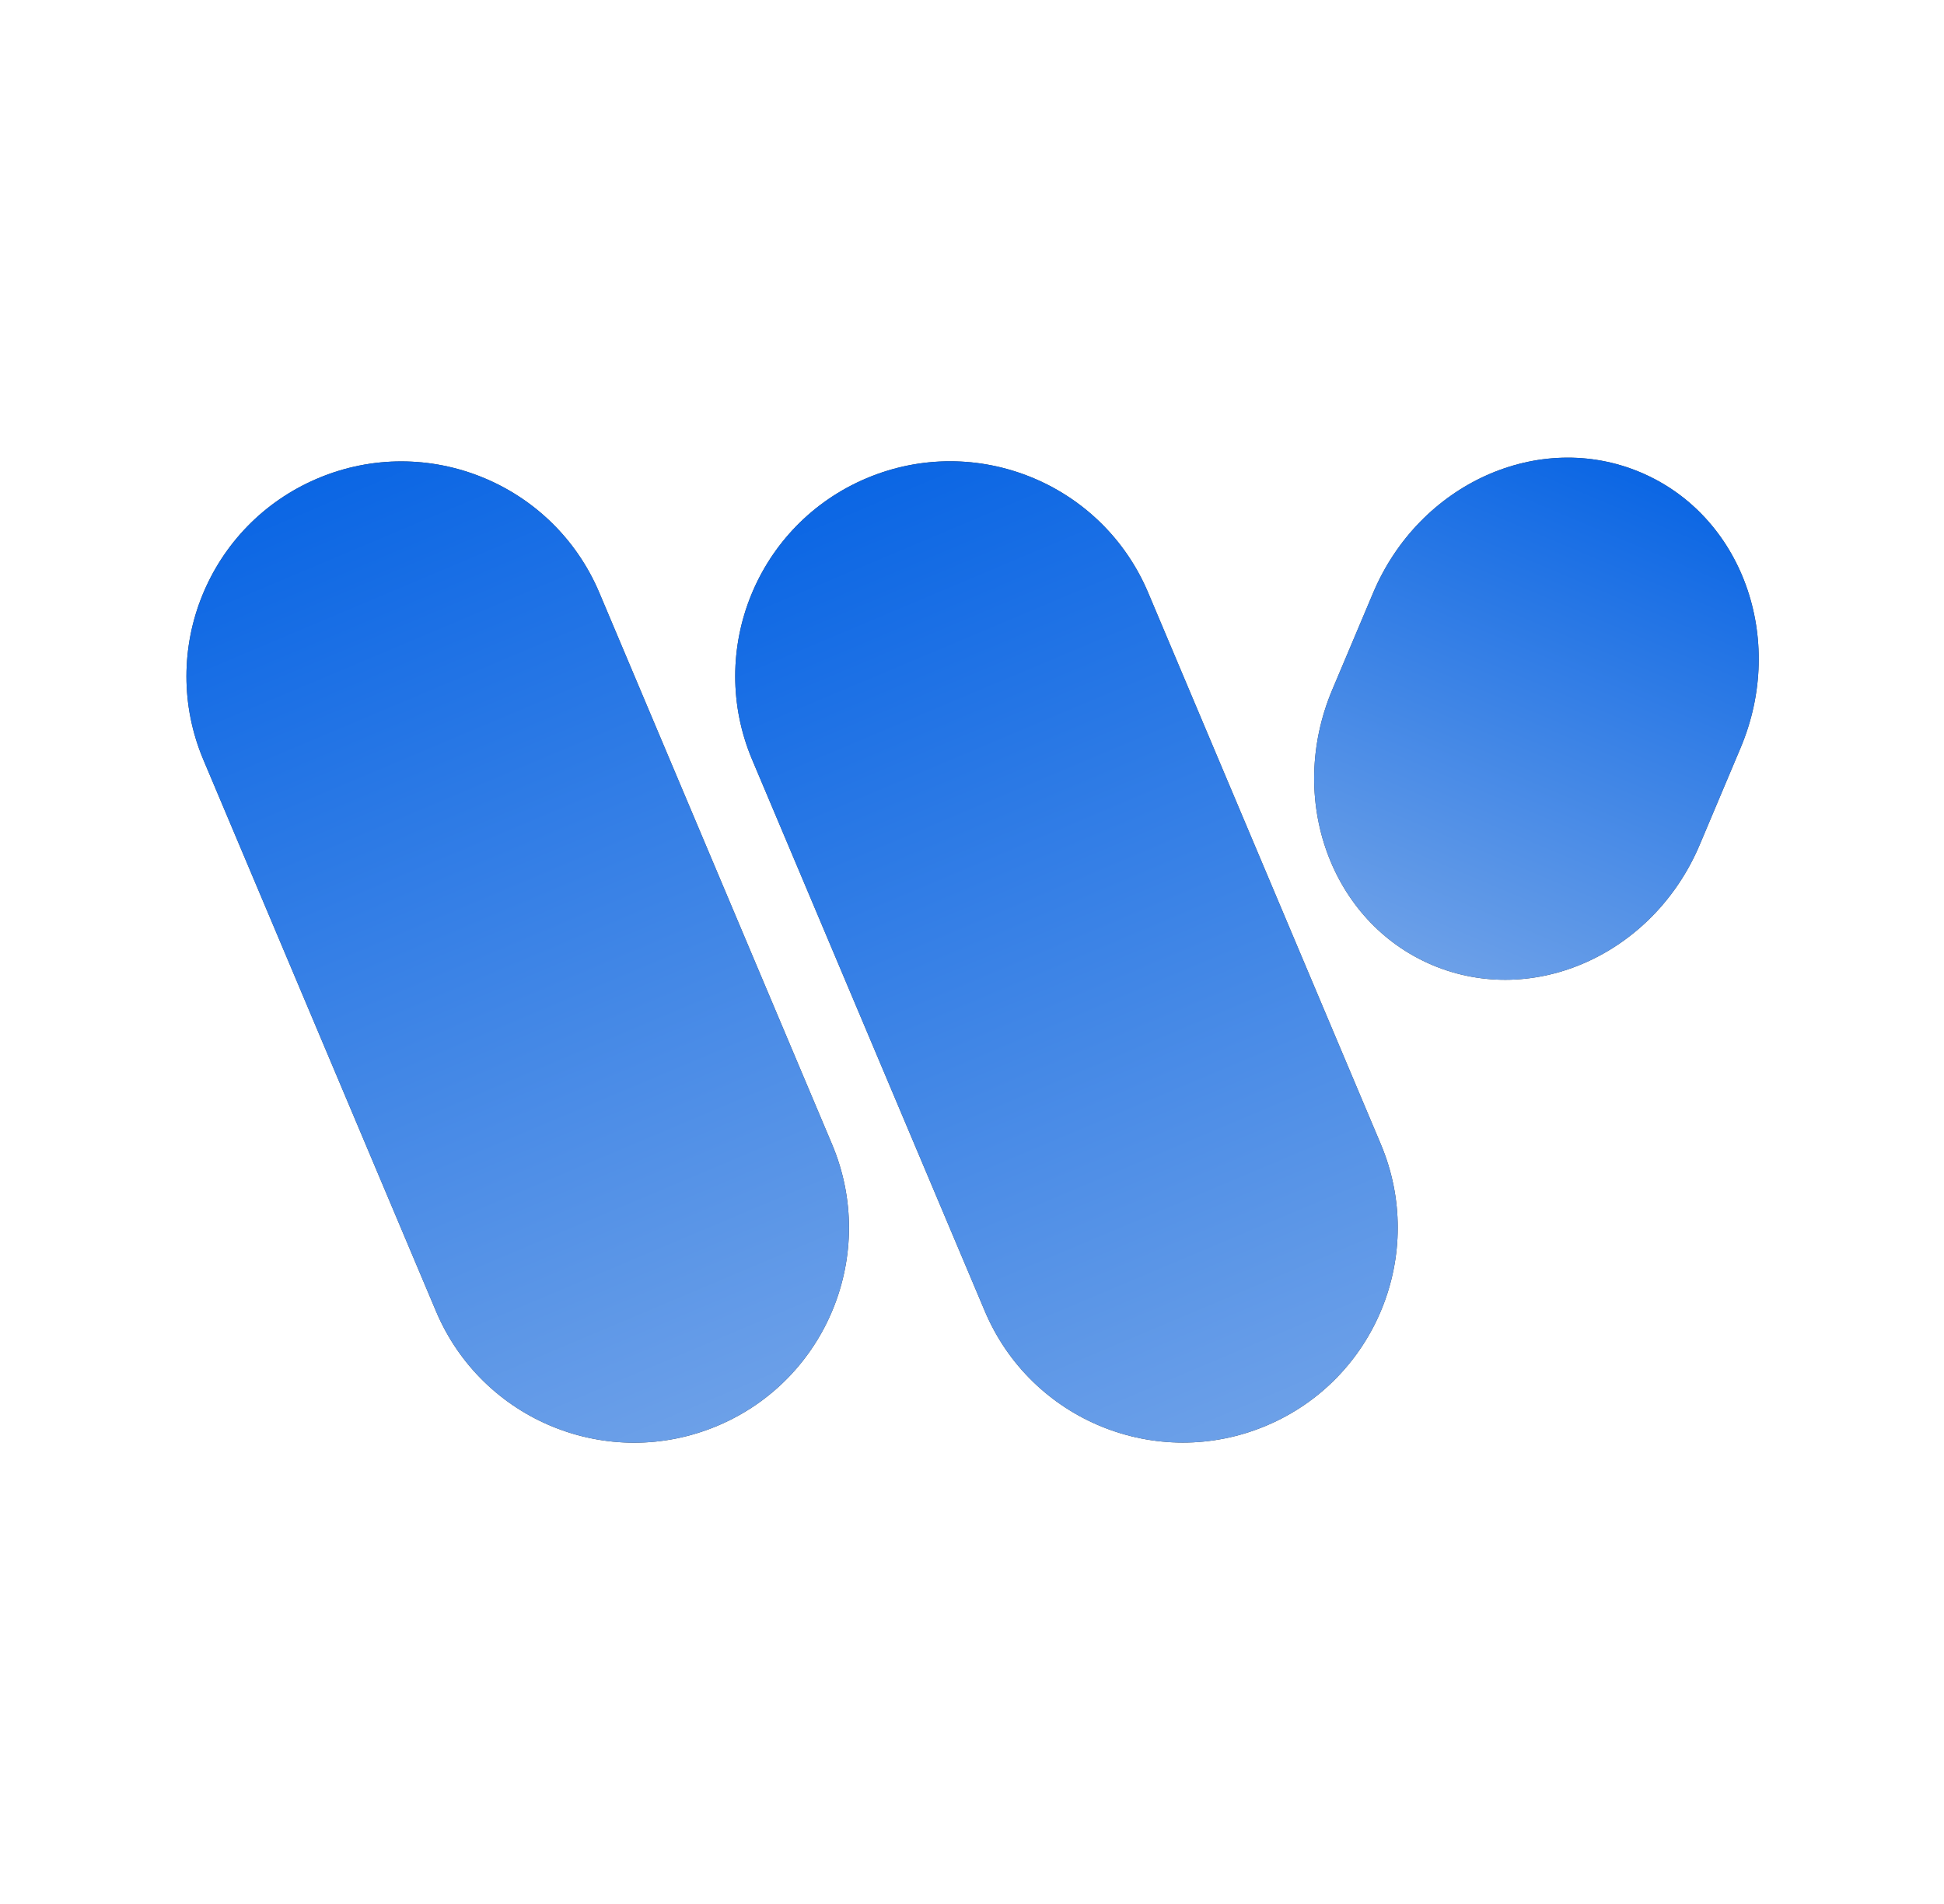 <svg width="49" height="48" viewBox="0 0 49 48" fill="none" xmlns="http://www.w3.org/2000/svg">
<path d="M15.108 14.946C13.945 12.189 10.768 10.896 8.012 12.059C5.255 13.222 3.964 16.399 5.127 19.156L10.99 33.057C12.153 35.814 15.33 37.107 18.087 35.944C20.843 34.782 22.135 31.604 20.972 28.847L15.108 14.946Z" fill="#363636"/>
<path d="M15.108 14.946C13.945 12.189 10.768 10.896 8.012 12.059C5.255 13.222 3.964 16.399 5.127 19.156L10.99 33.057C12.153 35.814 15.33 37.107 18.087 35.944C20.843 34.782 22.135 31.604 20.972 28.847L15.108 14.946Z" fill="url(#paint0_linear_10253_165494)"/>
<path d="M28.941 14.943C27.778 12.186 24.601 10.893 21.844 12.056C19.088 13.218 17.796 16.396 18.959 19.153L24.823 33.054C25.986 35.811 29.163 37.104 31.919 35.941C34.675 34.779 35.967 31.601 34.804 28.844L28.941 14.943Z" fill="#363636"/>
<path d="M28.941 14.943C27.778 12.186 24.601 10.893 21.844 12.056C19.088 13.218 17.796 16.396 18.959 19.153L24.823 33.054C25.986 35.811 29.163 37.104 31.919 35.941C34.675 34.779 35.967 31.601 34.804 28.844L28.941 14.943Z" fill="url(#paint1_linear_10253_165494)"/>
<path d="M43.873 18.853C45.036 16.096 43.906 12.986 41.348 11.907C38.79 10.829 35.774 12.189 34.611 14.946L33.582 17.386C32.419 20.143 33.55 23.252 36.107 24.331C38.665 25.41 41.681 24.05 42.844 21.293L43.873 18.853Z" fill="#363636"/>
<path d="M43.873 18.853C45.036 16.096 43.906 12.986 41.348 11.907C38.79 10.829 35.774 12.189 34.611 14.946L33.582 17.386C32.419 20.143 33.55 23.252 36.107 24.331C38.665 25.41 41.681 24.05 42.844 21.293L43.873 18.853Z" fill="url(#paint2_linear_10253_165494)"/>
<defs>
<linearGradient id="paint0_linear_10253_165494" x1="8.012" y1="12.059" x2="18.087" y2="35.944" gradientUnits="userSpaceOnUse">
<stop stop-color="#0B66E4"/>
<stop offset="1" stop-color="#6CA0E8"/>
</linearGradient>
<linearGradient id="paint1_linear_10253_165494" x1="21.844" y1="12.056" x2="31.919" y2="35.941" gradientUnits="userSpaceOnUse">
<stop stop-color="#0B66E4"/>
<stop offset="1" stop-color="#6CA0E8"/>
</linearGradient>
<linearGradient id="paint2_linear_10253_165494" x1="41.348" y1="11.907" x2="36.107" y2="24.331" gradientUnits="userSpaceOnUse">
<stop stop-color="#0B66E4"/>
<stop offset="1" stop-color="#6CA0E8"/>
</linearGradient>
</defs>
</svg>
